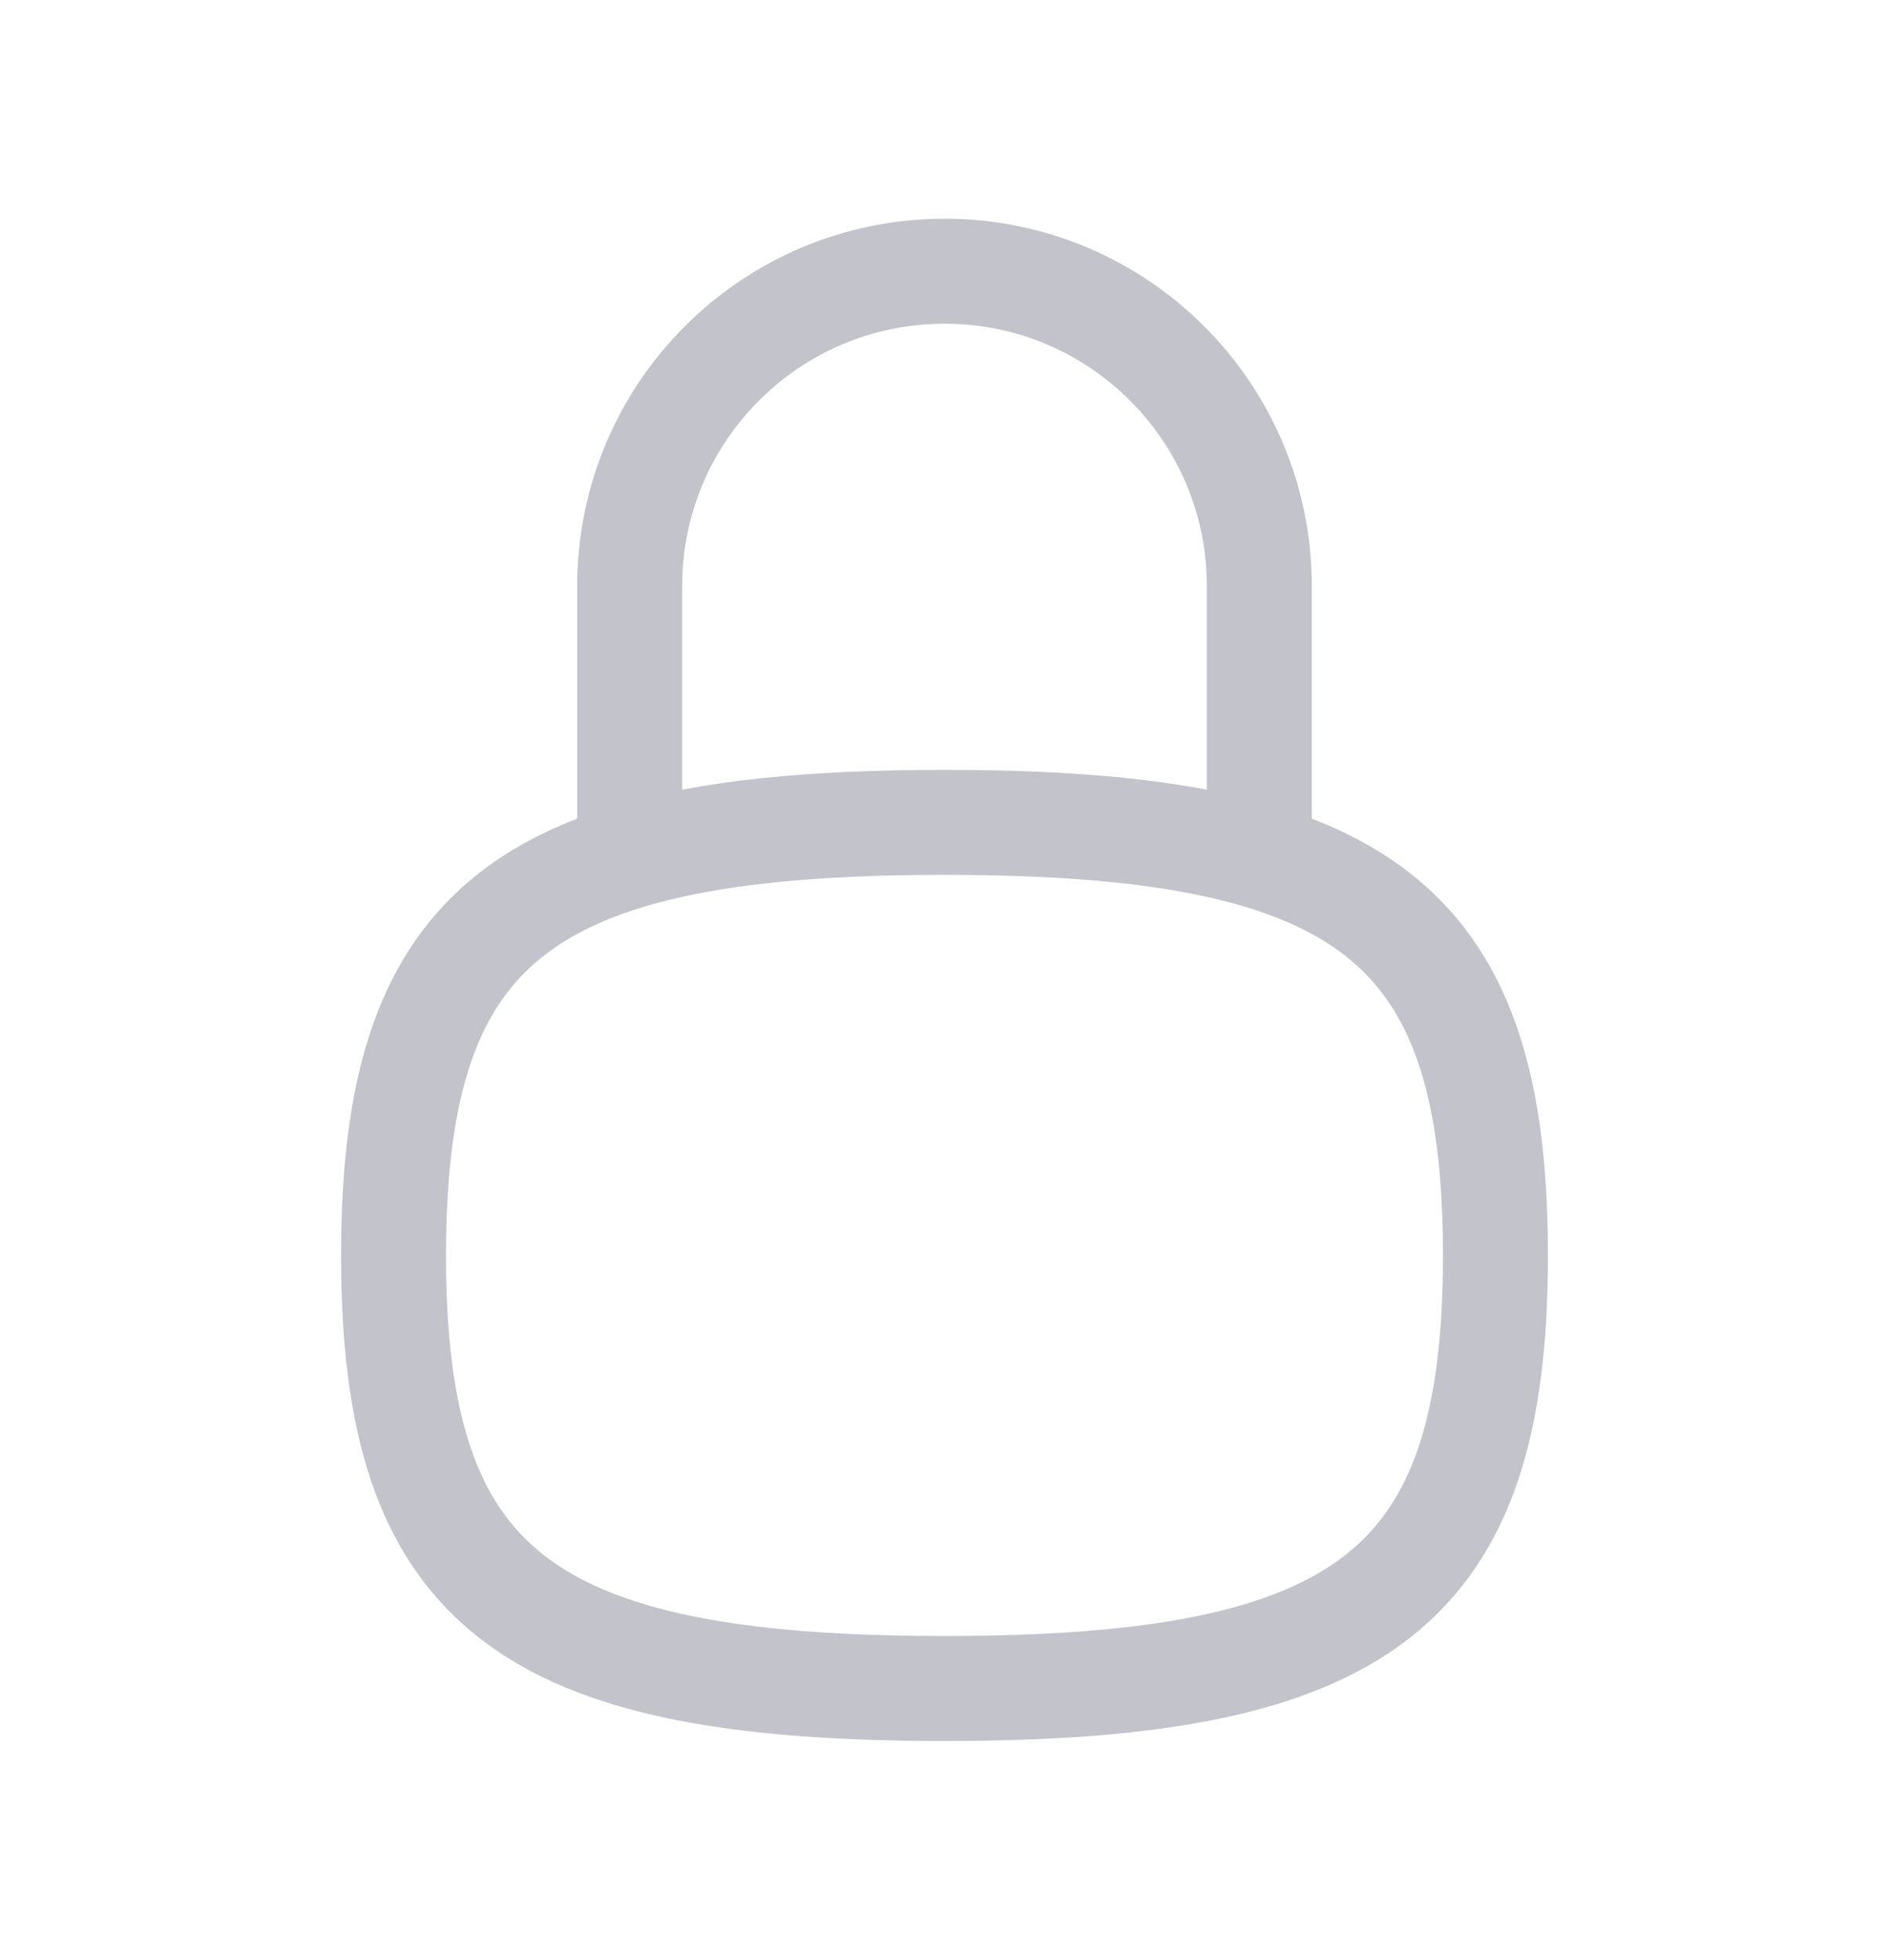 <svg width="27" height="28" viewBox="0 0 27 28" fill="none" xmlns="http://www.w3.org/2000/svg">
<path d="M18 12.234V8.375C18 5.89 15.985 3.875 13.5 3.875C11.015 3.875 9 5.89 9 8.375V12.234M18 12.234C16.861 11.893 15.385 11.75 13.5 11.75C11.615 11.75 10.139 11.893 9 12.234M18 12.234C20.5 12.982 21.375 14.687 21.375 17.938C21.375 22.669 19.522 24.125 13.5 24.125C7.478 24.125 5.625 22.669 5.625 17.938C5.625 14.687 6.5 12.982 9 12.234" stroke="#C2C3CB" stroke-width="1.5" stroke-linecap="round" stroke-linejoin="round"/>
</svg>
